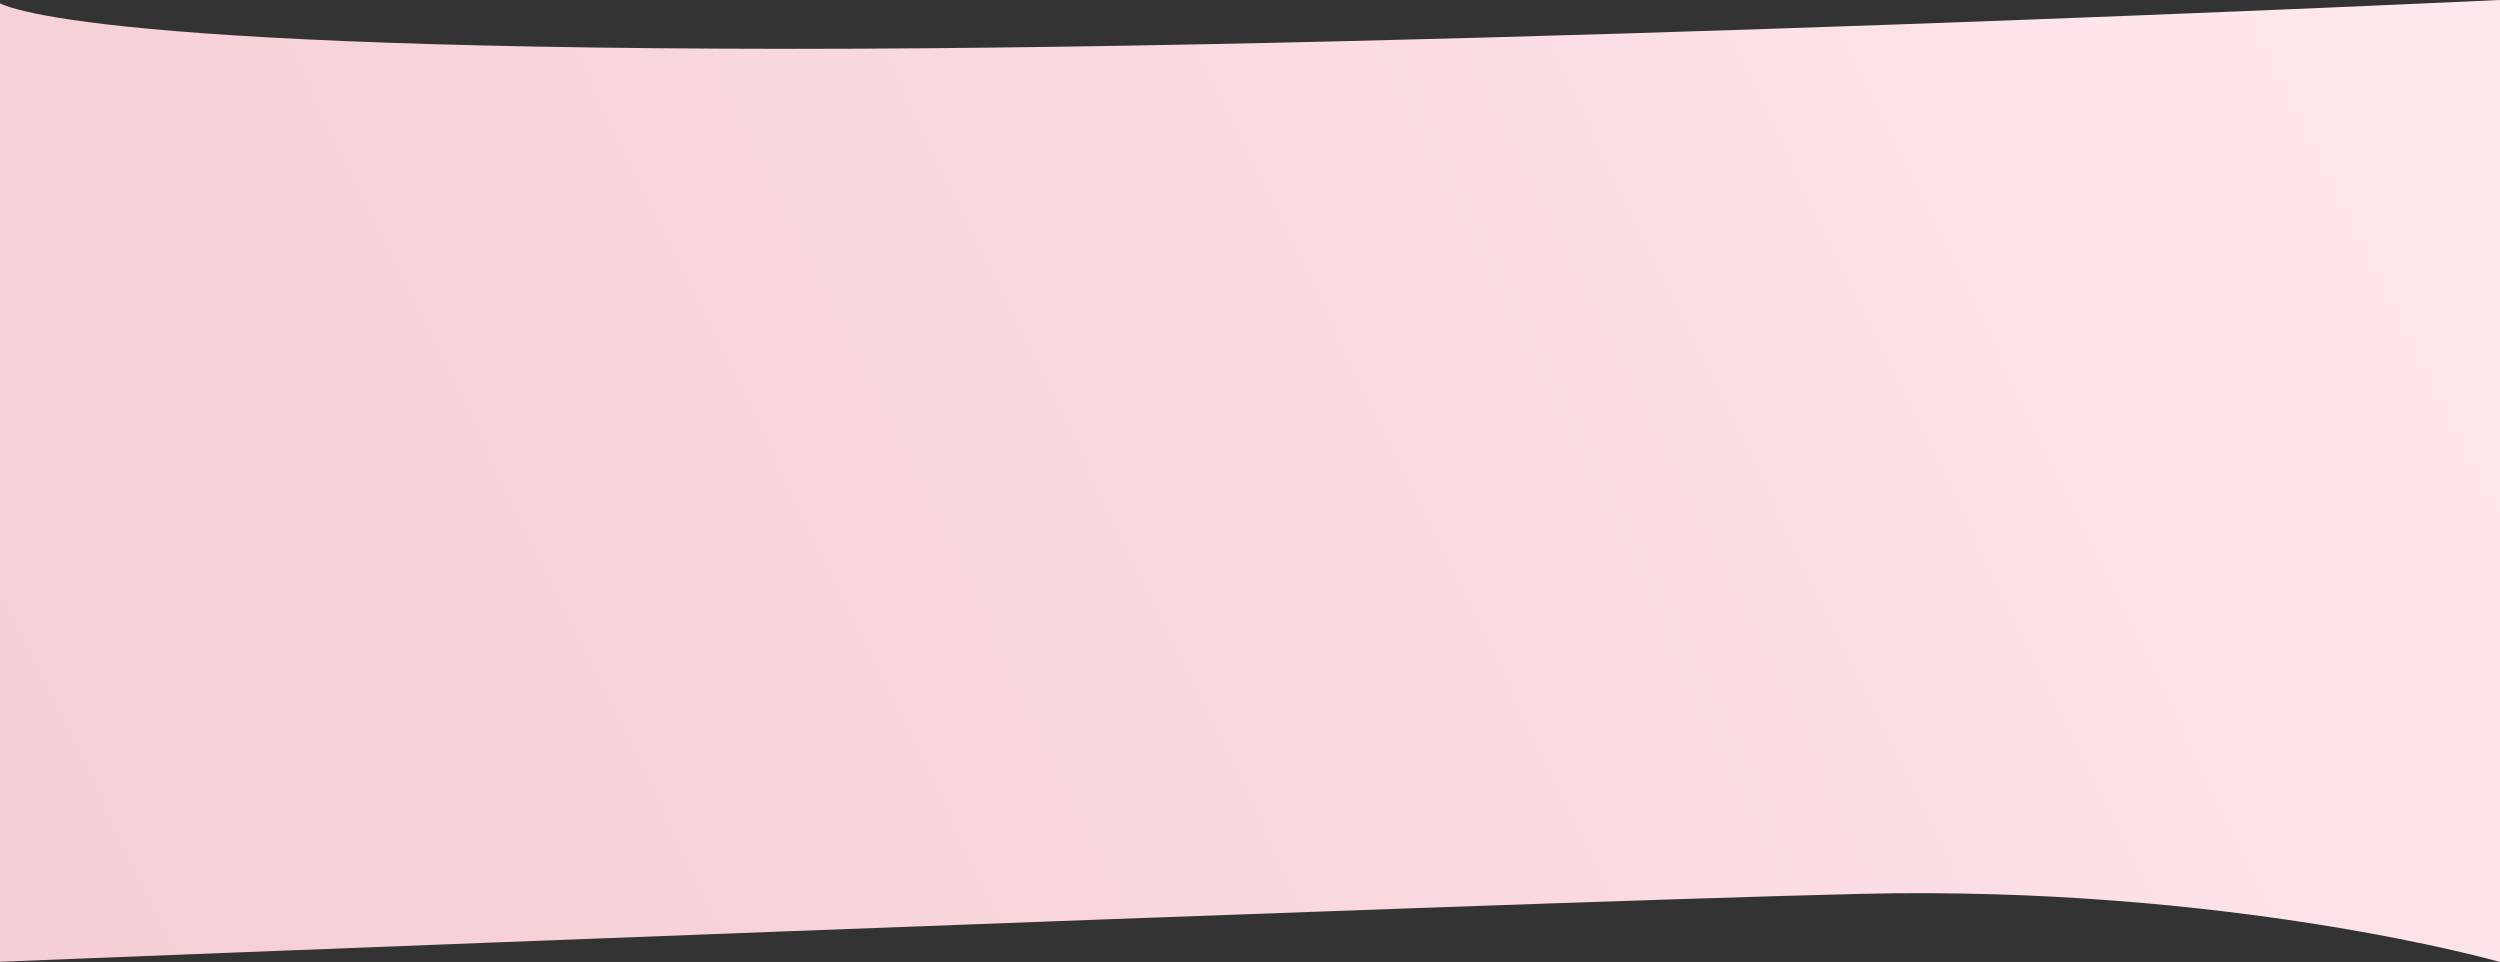 <svg width="460" height="177" viewBox="0 0 460 177" fill="none" xmlns="http://www.w3.org/2000/svg">
<rect x="0" y="0" width="460" height="177" fill="#333333" stroke="none"/>
<path d="M-1 177C-1 177 273.808 166.108 342.111 164.474C410.413 162.84 460 177 460 177V0C460 0 269.357 8.986 145.842 8.986C4.596 8.923 -1 0 -1 0V177Z" fill="url(#paint0_linear)"/>
<defs>
<linearGradient id="paint0_linear" x1="420.147" y1="-37.992" x2="12.414" y2="161.406" gradientUnits="userSpaceOnUse">
<stop stop-color="#FFE8EC"/>
<stop offset="0.49" stop-color="#F9D9DF"/>
<stop offset="1" stop-color="#F5CFD5"/>
</linearGradient>
</defs>
</svg>
